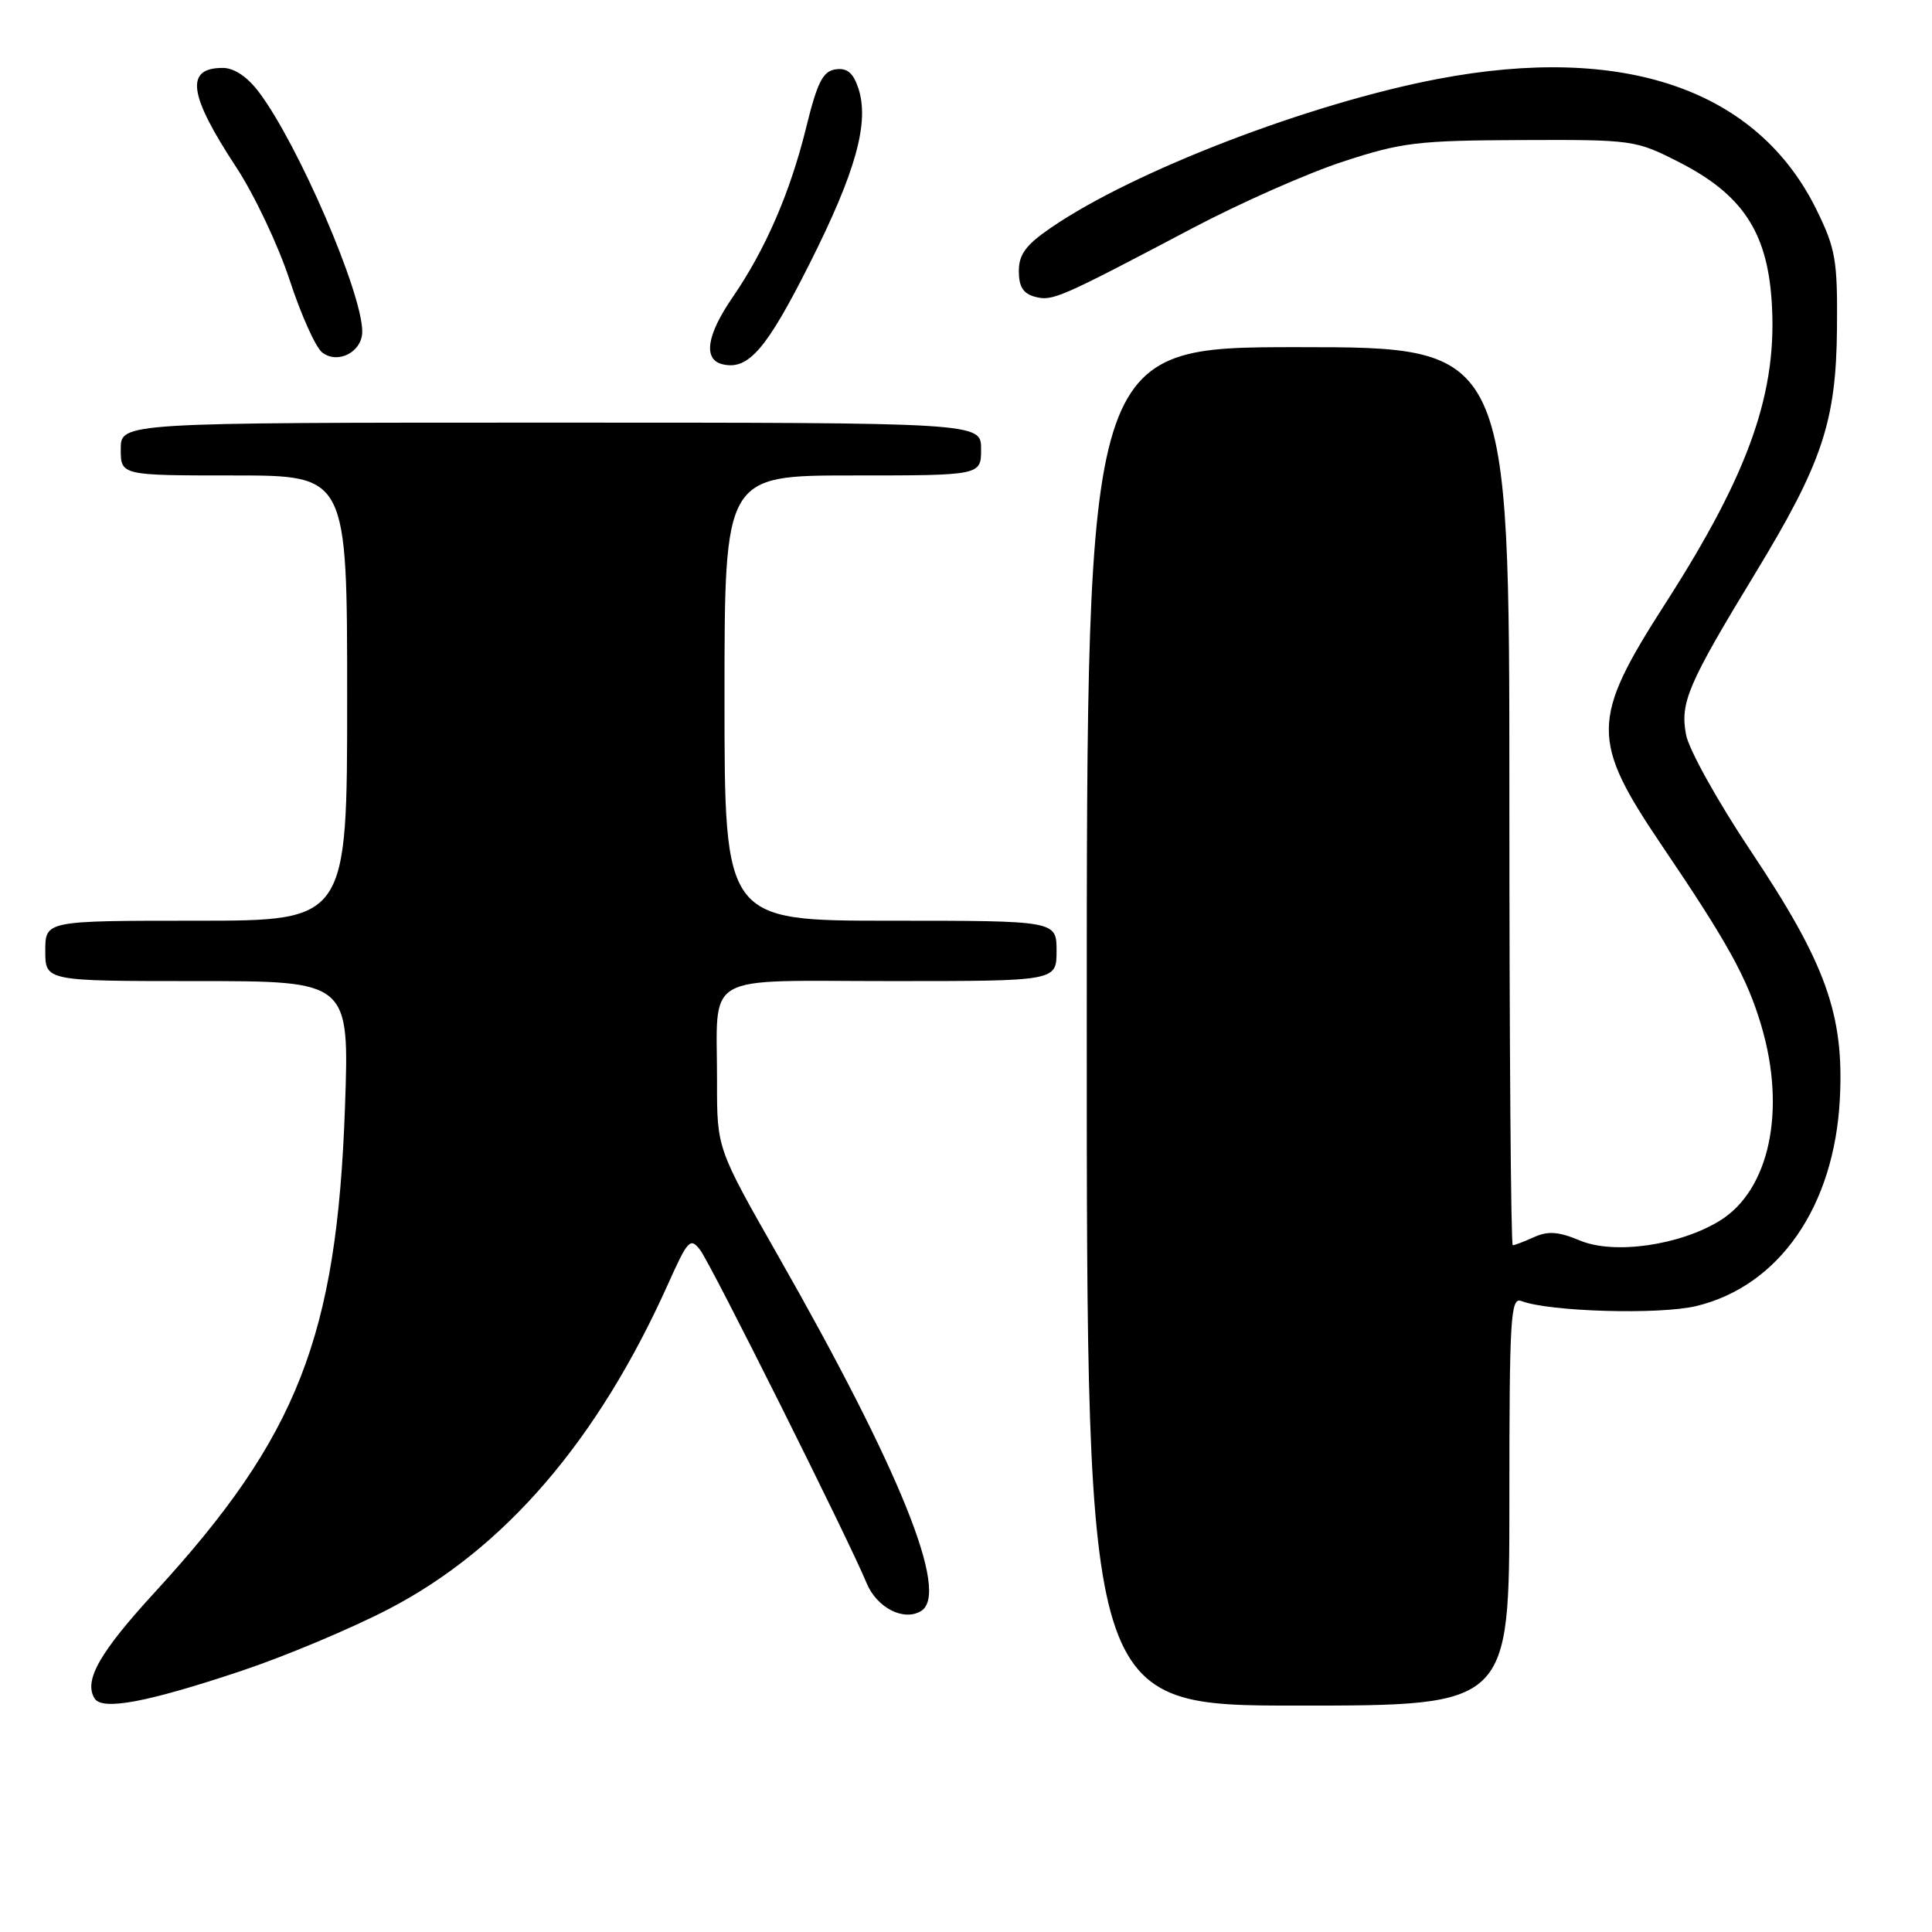 <?xml version="1.0" encoding="UTF-8" standalone="no"?>
<!DOCTYPE svg PUBLIC "-//W3C//DTD SVG 1.1//EN" "http://www.w3.org/Graphics/SVG/1.1/DTD/svg11.dtd" >
<svg xmlns="http://www.w3.org/2000/svg" xmlns:xlink="http://www.w3.org/1999/xlink" version="1.1" viewBox="0 0 256 256">
 <g >
 <path fill="currentColor"
d=" M 31.96 221.41 C 37.71 219.49 46.49 215.81 51.46 213.23 C 66.85 205.25 79.22 190.87 88.52 170.14 C 91.15 164.27 91.48 163.93 92.78 165.64 C 94.24 167.56 112.47 204.04 114.83 209.77 C 116.18 213.04 119.77 214.88 122.06 213.46 C 125.86 211.12 119.29 194.81 103.07 166.34 C 95.00 152.17 95.00 152.17 95.01 143.34 C 95.04 128.62 92.64 130.00 118.12 130.00 C 140.00 130.00 140.00 130.00 140.00 126.00 C 140.00 122.00 140.00 122.00 118.00 122.00 C 96.00 122.00 96.00 122.00 96.00 92.50 C 96.00 63.00 96.00 63.00 113.00 63.00 C 130.00 63.00 130.00 63.00 130.00 59.50 C 130.00 56.00 130.00 56.00 73.00 56.00 C 16.00 56.00 16.00 56.00 16.00 59.50 C 16.00 63.00 16.00 63.00 31.00 63.00 C 46.00 63.00 46.00 63.00 46.00 92.50 C 46.00 122.00 46.00 122.00 26.00 122.00 C 6.00 122.00 6.00 122.00 6.00 126.00 C 6.00 130.00 6.00 130.00 26.15 130.00 C 46.30 130.00 46.30 130.00 45.71 146.75 C 44.64 177.09 39.44 190.37 20.57 210.92 C 13.18 218.97 11.07 222.68 12.53 225.05 C 13.55 226.69 19.47 225.58 31.96 221.41 Z  M 200.00 198.89 C 200.00 174.58 200.16 171.85 201.58 172.39 C 205.27 173.81 219.89 174.23 224.76 173.06 C 235.74 170.42 243.06 159.87 243.79 145.61 C 244.37 134.41 241.93 127.64 231.95 112.71 C 227.62 106.22 223.77 99.31 223.41 97.35 C 222.61 93.09 223.64 90.68 232.56 76.00 C 241.48 61.33 243.30 55.86 243.41 43.50 C 243.49 34.47 243.23 32.95 240.70 27.80 C 232.87 11.85 215.18 5.75 190.47 10.47 C 173.40 13.74 150.20 22.67 139.25 30.18 C 135.93 32.45 135.00 33.72 135.00 35.93 C 135.00 37.99 135.59 38.92 137.16 39.33 C 139.46 39.93 140.32 39.56 158.00 30.24 C 164.32 26.90 173.32 22.92 178.00 21.40 C 185.72 18.87 187.88 18.61 201.57 18.56 C 216.41 18.50 216.73 18.55 222.53 21.51 C 230.79 25.73 234.10 30.66 234.74 39.68 C 235.61 51.81 231.87 62.52 220.67 79.96 C 210.75 95.41 210.72 98.03 220.35 112.25 C 228.96 124.97 231.52 129.61 233.39 135.93 C 236.71 147.15 234.46 157.71 227.87 161.76 C 222.54 165.03 213.86 166.26 209.36 164.38 C 206.53 163.19 205.11 163.09 203.28 163.92 C 201.98 164.51 200.70 165.00 200.45 165.00 C 200.20 165.00 200.00 138.23 200.00 105.50 C 200.00 46.00 200.00 46.00 172.00 46.00 C 144.00 46.00 144.00 46.00 144.00 136.00 C 144.00 226.00 144.00 226.00 172.00 226.00 C 200.00 226.00 200.00 226.00 200.00 198.89 Z  M 107.27 34.95 C 113.42 22.74 115.23 16.20 113.73 11.68 C 113.05 9.64 112.24 8.97 110.72 9.19 C 109.03 9.44 108.30 10.89 106.82 16.90 C 104.72 25.46 101.43 33.06 97.07 39.40 C 93.62 44.41 93.14 47.65 95.75 48.27 C 99.15 49.08 101.56 46.29 107.27 34.95 Z  M 48.00 43.93 C 48.00 38.79 39.54 19.18 34.34 12.25 C 32.78 10.17 31.04 9.00 29.51 9.00 C 24.49 9.00 24.97 12.53 31.29 22.14 C 33.70 25.80 36.89 32.55 38.39 37.14 C 39.90 41.74 41.83 46.05 42.70 46.71 C 44.78 48.31 48.00 46.63 48.00 43.93 Z "/>
</g>
</svg>